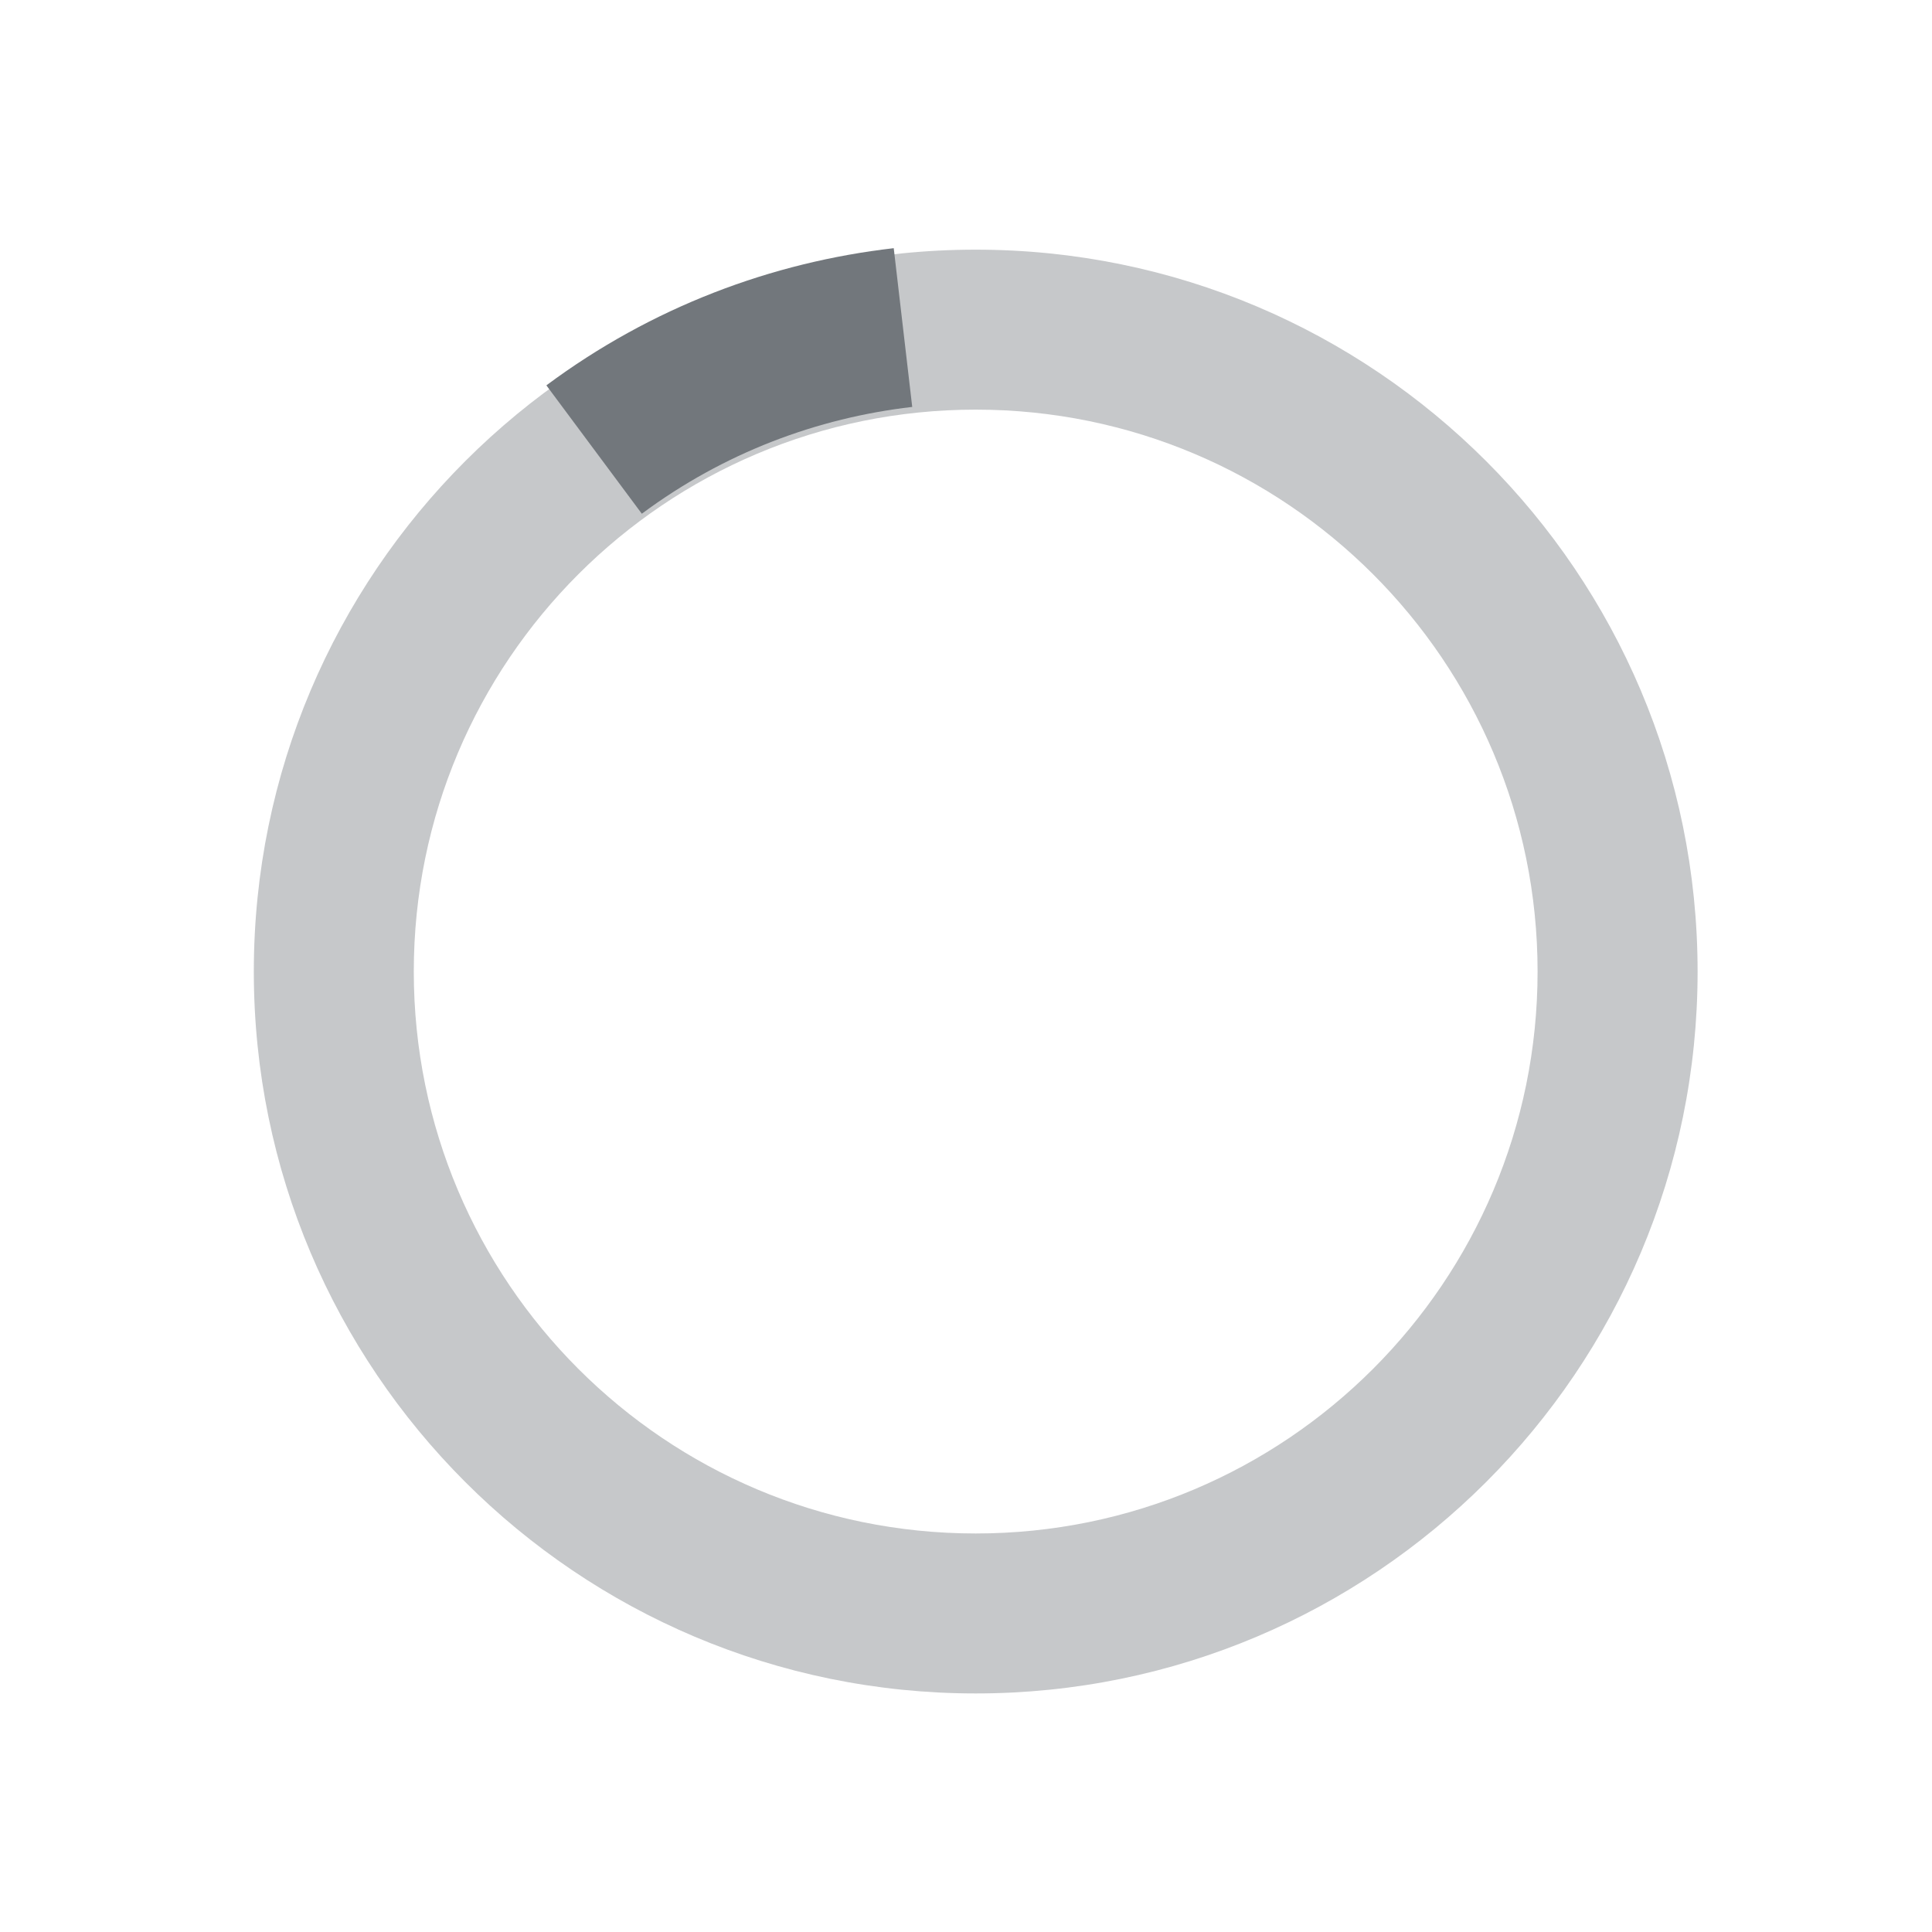 <svg version='1.1' xmlns='http://www.w3.org/2000/svg' xmlns:xlink='http://www.w3.org/1999/xlink' x='0px' y='0px' width='40px' height='40px' viewBox='0 0 40 40' enable-background='new 0 0 40 40' xml:space='preserve'><path opacity='0.4' fill='#72777c' d='M20.201,5.169c-8.254,0-14.946,6.692-14.946,14.946c0,8.255,6.692,14.946,14.946,14.946 s14.946-6.691,14.946-14.946C35.146,11.861,28.455,5.169,20.201,5.169z M20.201,31.749c-6.425,0-11.634-5.208-11.634-11.634 c0-6.425,5.209-11.634,11.634-11.634c6.425,0,11.633,5.209,11.633,11.634C31.834,26.541,26.626,31.749,20.201,31.749z'></path><path fill='#72777c' d='M26.013,10.047l1.654-2.866c-2.198-1.272-4.743-2.012-7.466-2.012h0v3.312h0 C22.32,8.481,24.301,9.057,26.013,10.047z' transform='rotate(323.368 20 20)'><animateTransform attributeType='xml' attributeName='transform' type='rotate' from='0 20 20' to='360 20 20' dur='0.7s' repeatCount='indefinite'></animateTransform></path></svg>